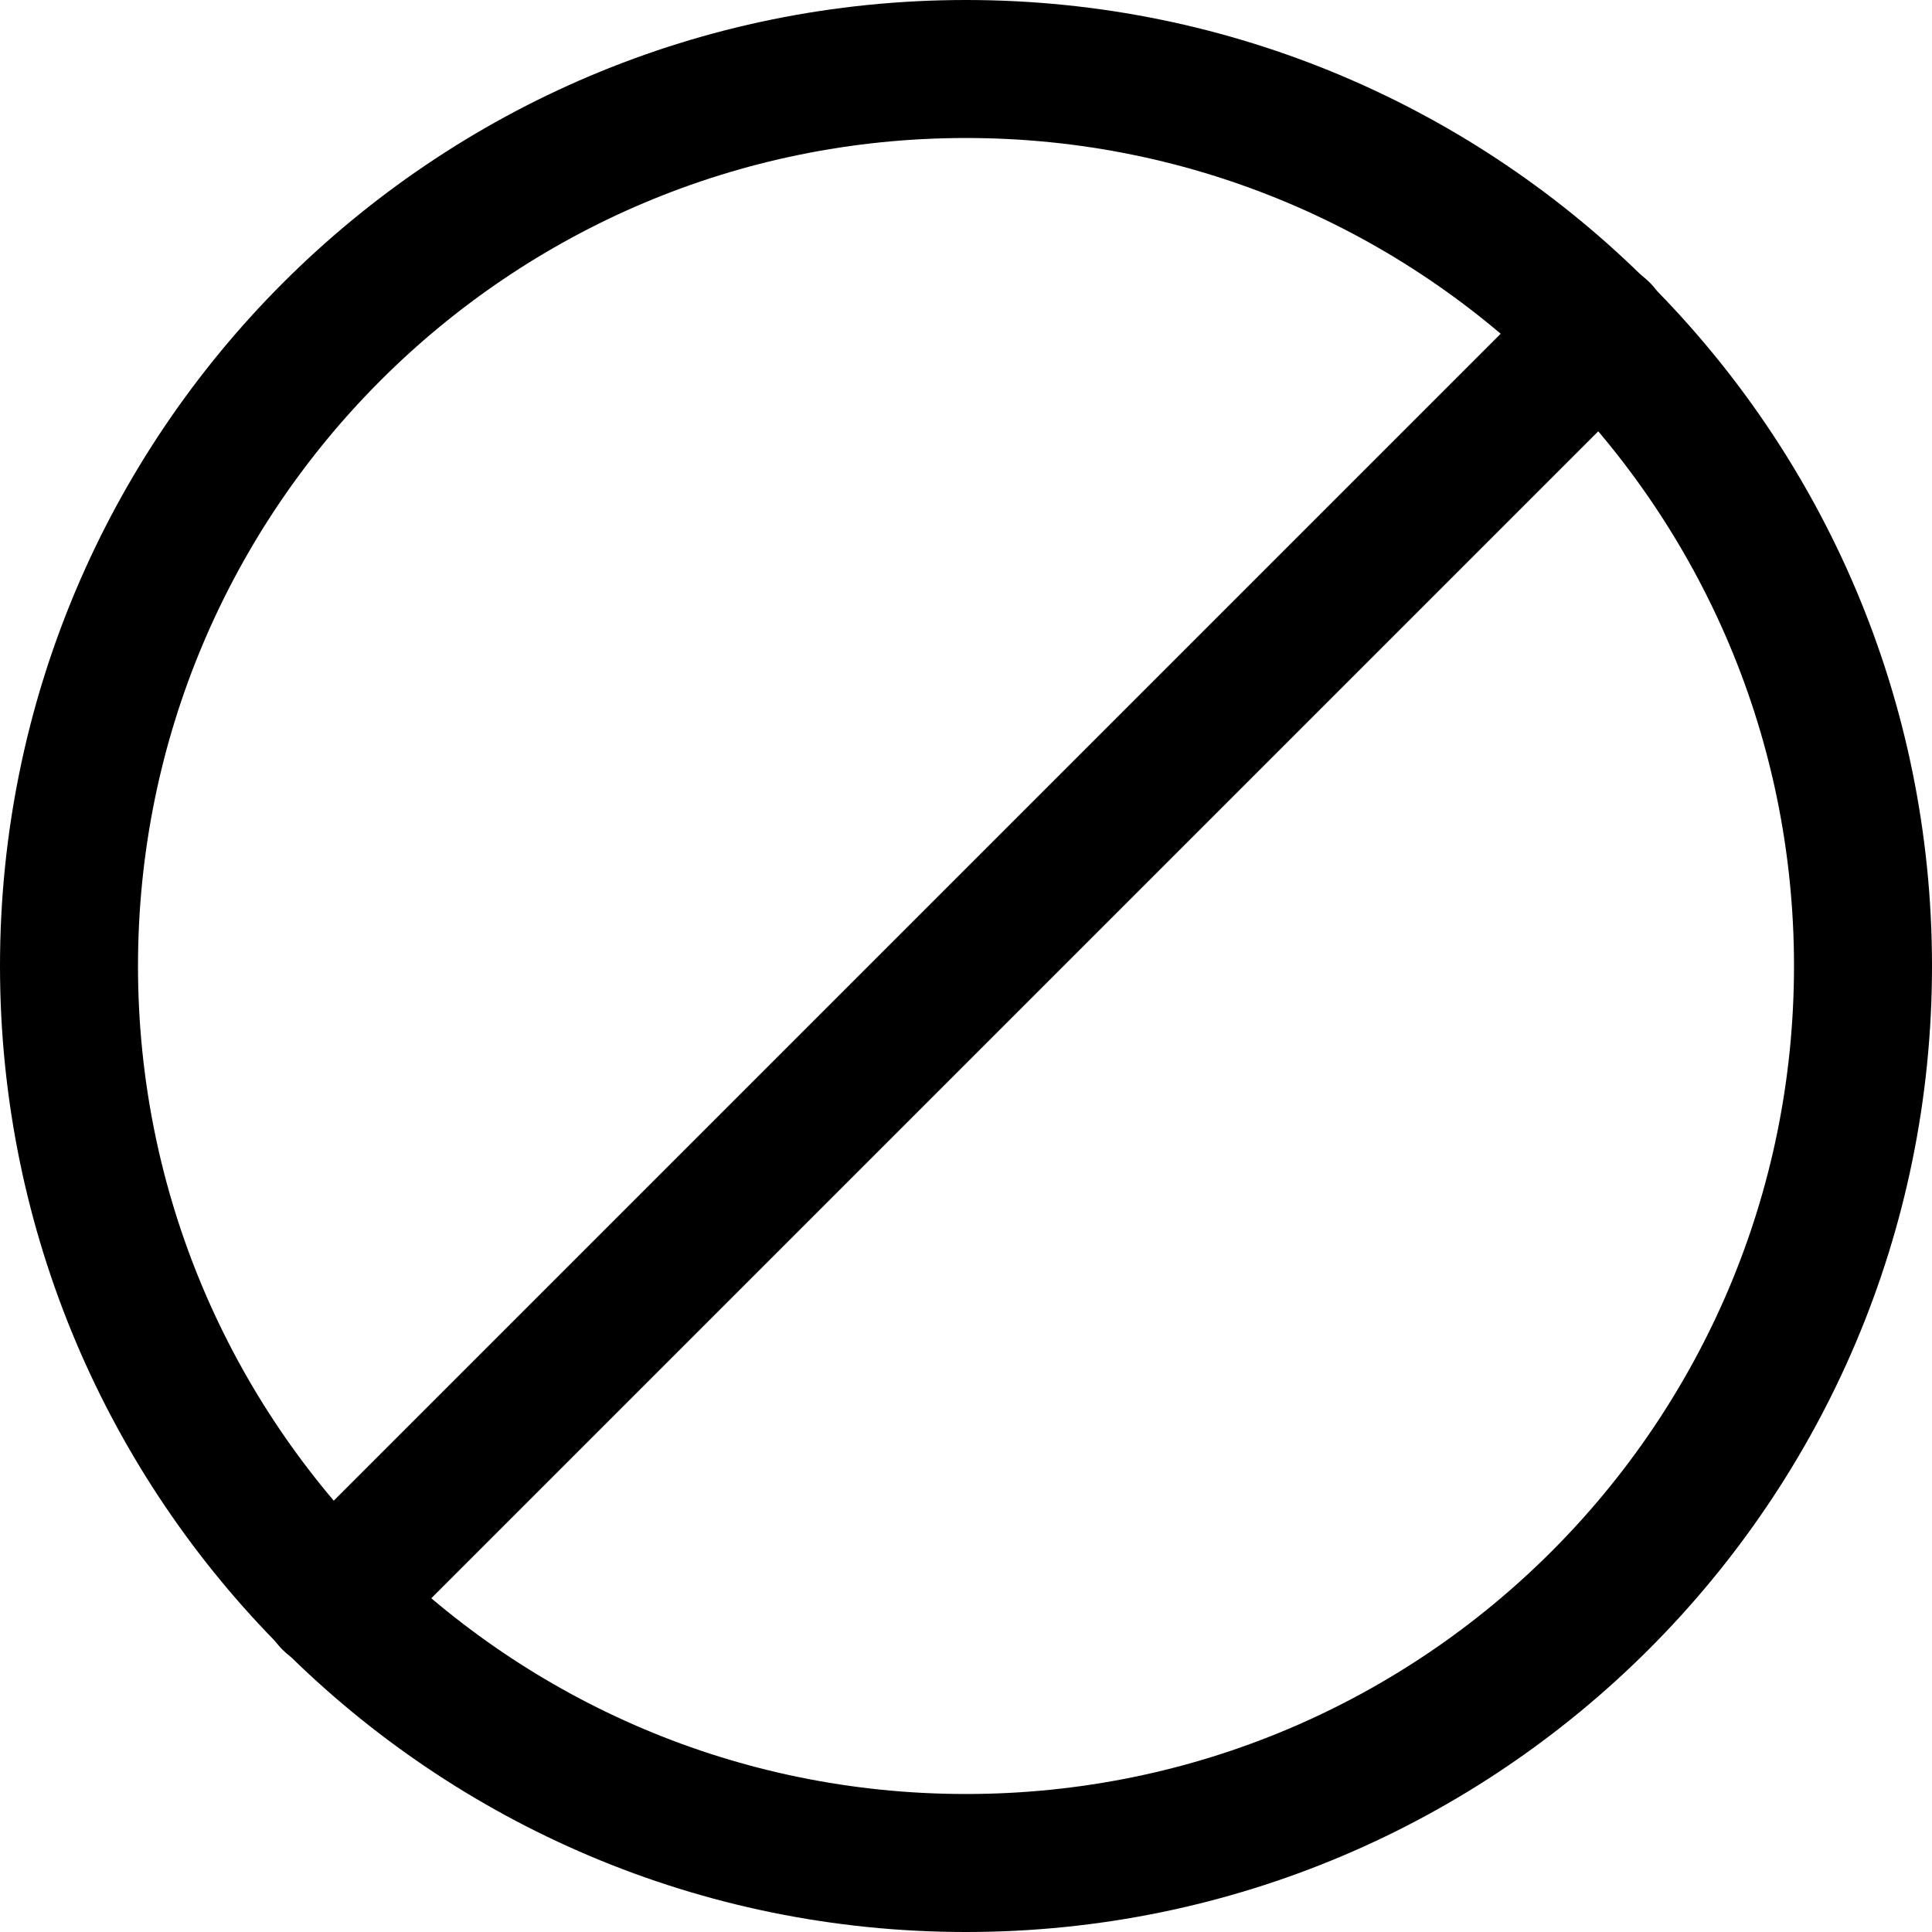 <svg width="14" height="14" viewBox="0 0 14 14" fill="none" xmlns="http://www.w3.org/2000/svg">
<g clip-path="url(#clip0_2002_264)">
<path d="M7 13.5C10.59 13.5 13.5 10.59 13.5 7C13.5 3.41 10.59 0.5 7 0.5C3.41 0.5 0.5 3.41 0.5 7C0.5 10.59 3.41 13.5 7 13.5Z" stroke="black" stroke-linecap="round" stroke-linejoin="round"/>
<path d="M2.4 11.6L11.6 2.4" stroke="black" stroke-linecap="round" stroke-linejoin="round"/>
</g>
<defs>
<clipPath id="clip0_2002_264">
<rect width="14" height="14" fill="white"/>
</clipPath>
</defs>
</svg>

